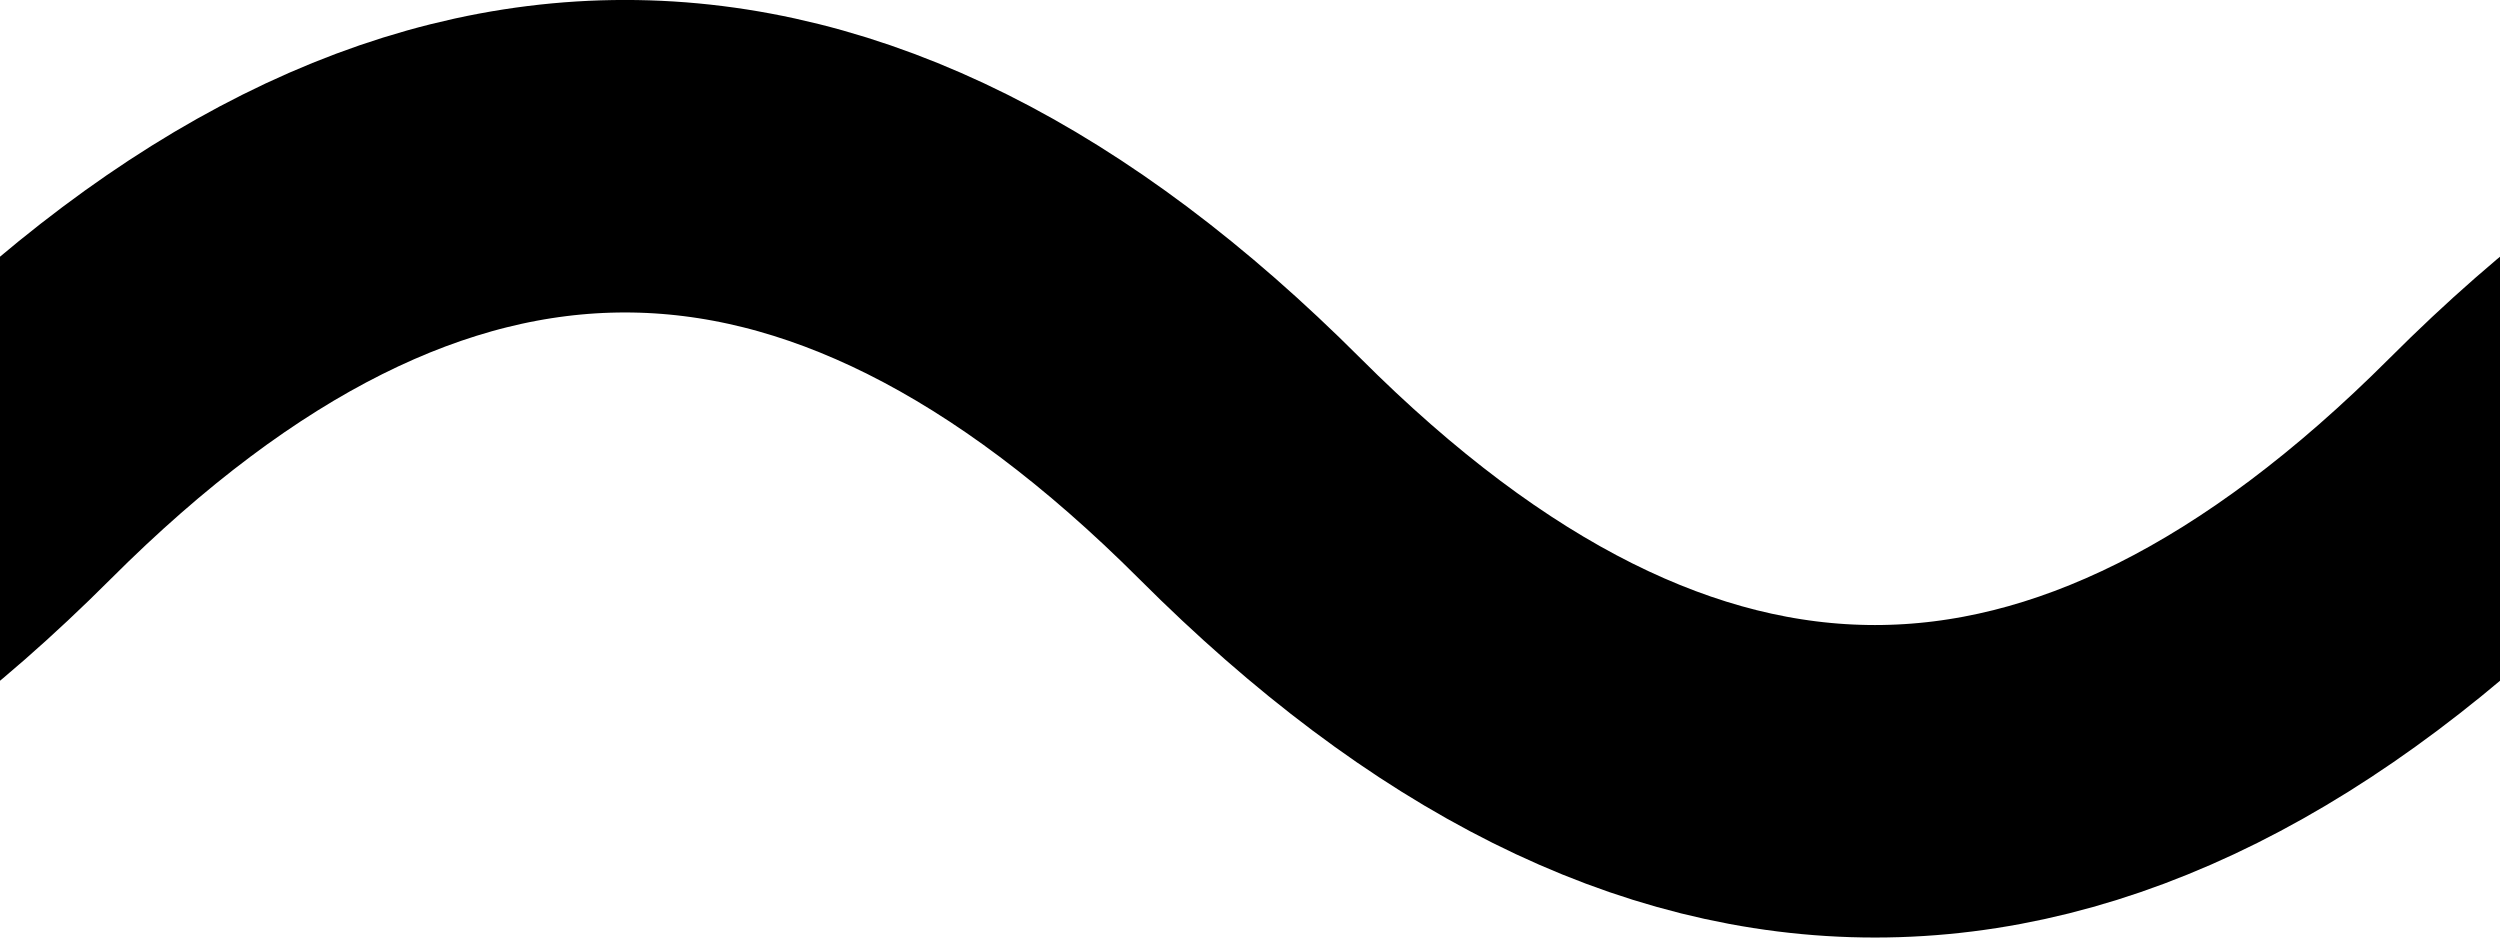 <svg width="16" height="6" viewBox="0 0 16 6" fill="none" xmlns="http://www.w3.org/2000/svg">
<g clip-path="url(#clip0_3:143)">
<path d="M-16 3C-13.333 0.333 -10.667 0.333 -8 3C-5.333 5.667 -2.667 5.667 0 3C2.667 0.333 5.333 0.333 8 3C10.667 5.667 13.333 5.667 16 3C18.667 0.333 21.333 0.333 24 3C26.667 5.667 29.333 5.667 32 3C34.667 0.333 37.333 0.333 40 3C42.667 5.667 45.333 5.667 48 3C50.667 0.333 53.333 0.333 56 3C58.667 5.667 61.333 5.667 64 3C66.667 0.333 69.333 0.333 72 3C74.667 5.667 77.333 5.667 80 3C82.667 0.333 85.333 0.333 88 3C90.667 5.667 93.333 5.667 96 3C98.667 0.333 101.333 0.333 104 3C106.667 5.667 109.333 5.667 112 3C114.667 0.333 117.333 0.333 120 3C122.667 5.667 125.333 5.667 128 3C130.667 0.333 133.333 0.333 136 3C138.667 5.667 141.333 5.667 144 3C146.667 0.333 149.333 0.333 152 3C154.667 5.667 157.333 5.667 160 3C162.667 0.333 165.333 0.333 168 3C170.667 5.667 173.333 5.667 176 3C178.667 0.333 181.333 0.333 184 3C186.667 5.667 189.333 5.667 192 3C194.667 0.333 197.333 0.333 200 3C202.667 5.667 205.333 5.667 208 3C210.667 0.333 213.333 0.333 216 3C218.667 5.667 221.333 5.667 224 3" stroke="black" stroke-width="2"/>
</g>
<defs>
<clipPath id="clip0_3:143">
<rect width="16" height="6" fill="white"/>
</clipPath>
</defs>
</svg>
